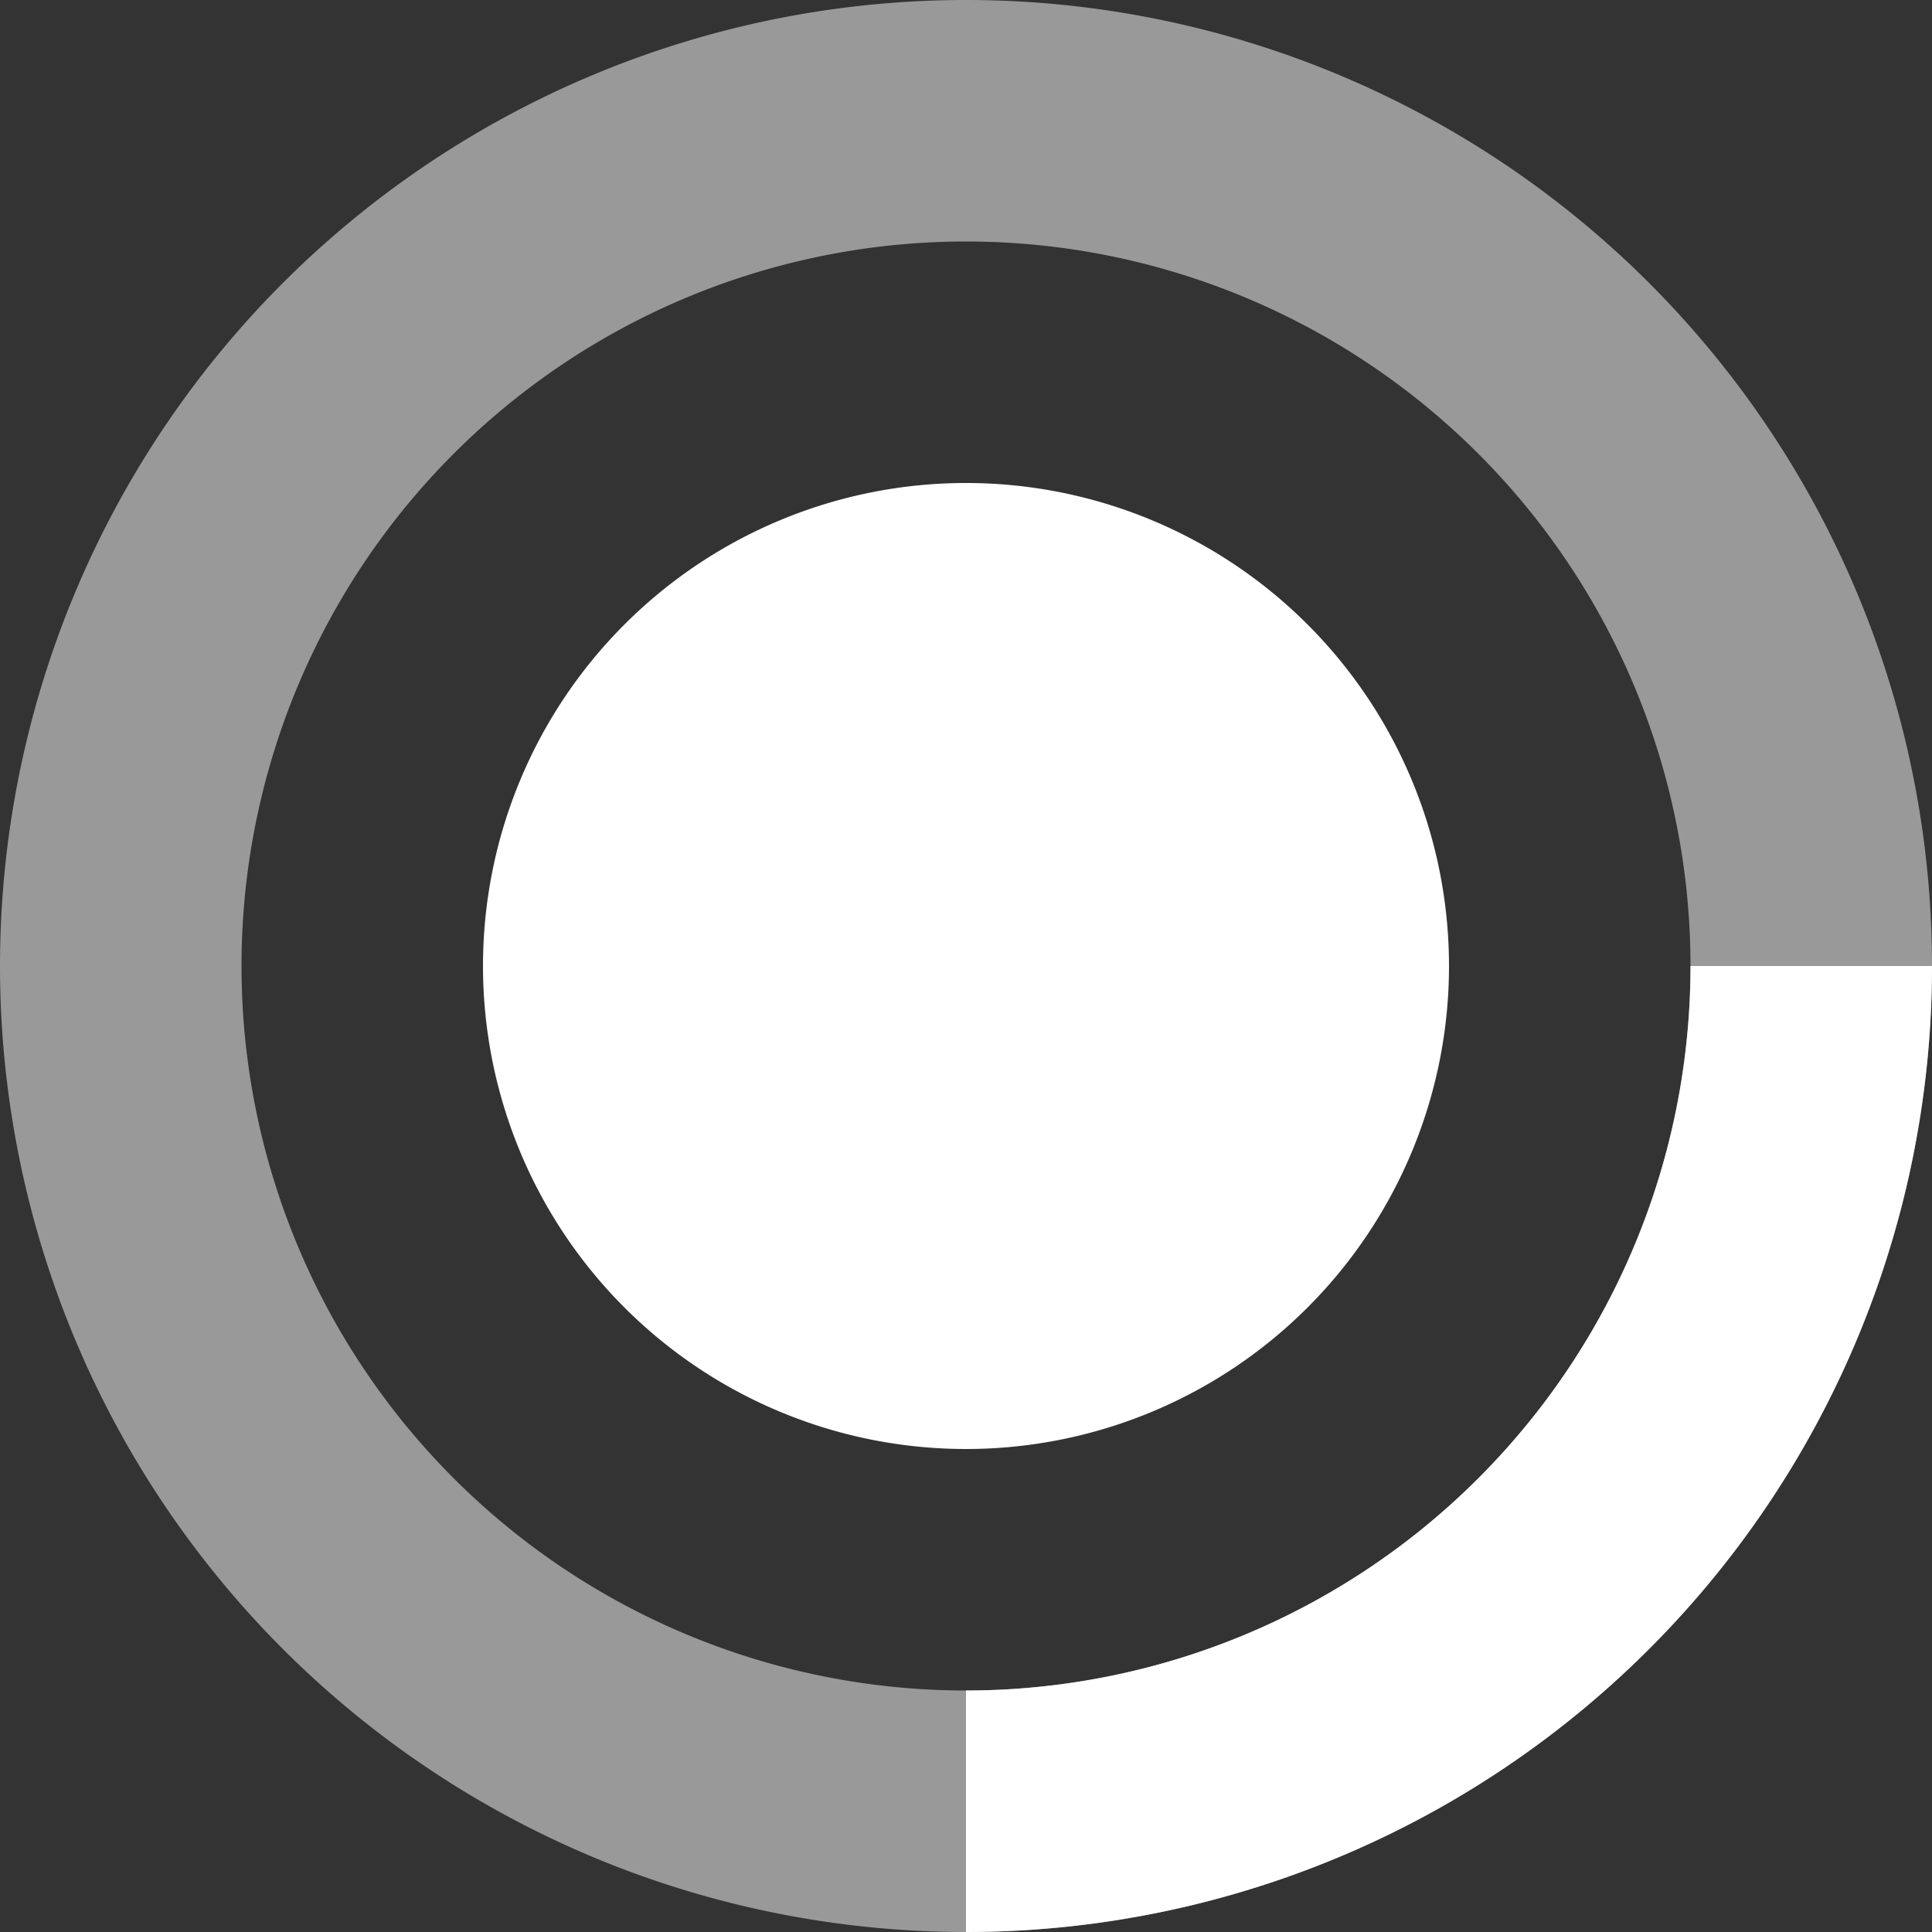 <svg width="16" height="16" fill="none" class="anim-rotate mr-3 flex-shrink-0 ml-1" xmlns="http://www.w3.org/2000/svg">
    <rect width="100%" height="100%" fill="#333333" stroke="none"/>
    <animateTransform attributeName="transform" attributeType="XML" type="rotate" from="0 0 0" to="360 0 0" dur="0.8s"
        repeatCount="indefinite" />
    <path opacity=".5" d="M8 15A7 7 0 108 1a7 7 0 000 14v0z" stroke="#fff" stroke-width="2"></path>
    <path d="M15 8a7 7 0 01-7 7" stroke="#fff" stroke-width="2"></path>
    <path d="M8 12a4 4 0 100-8 4 4 0 000 8z" fill="#fff"></path>
</svg>